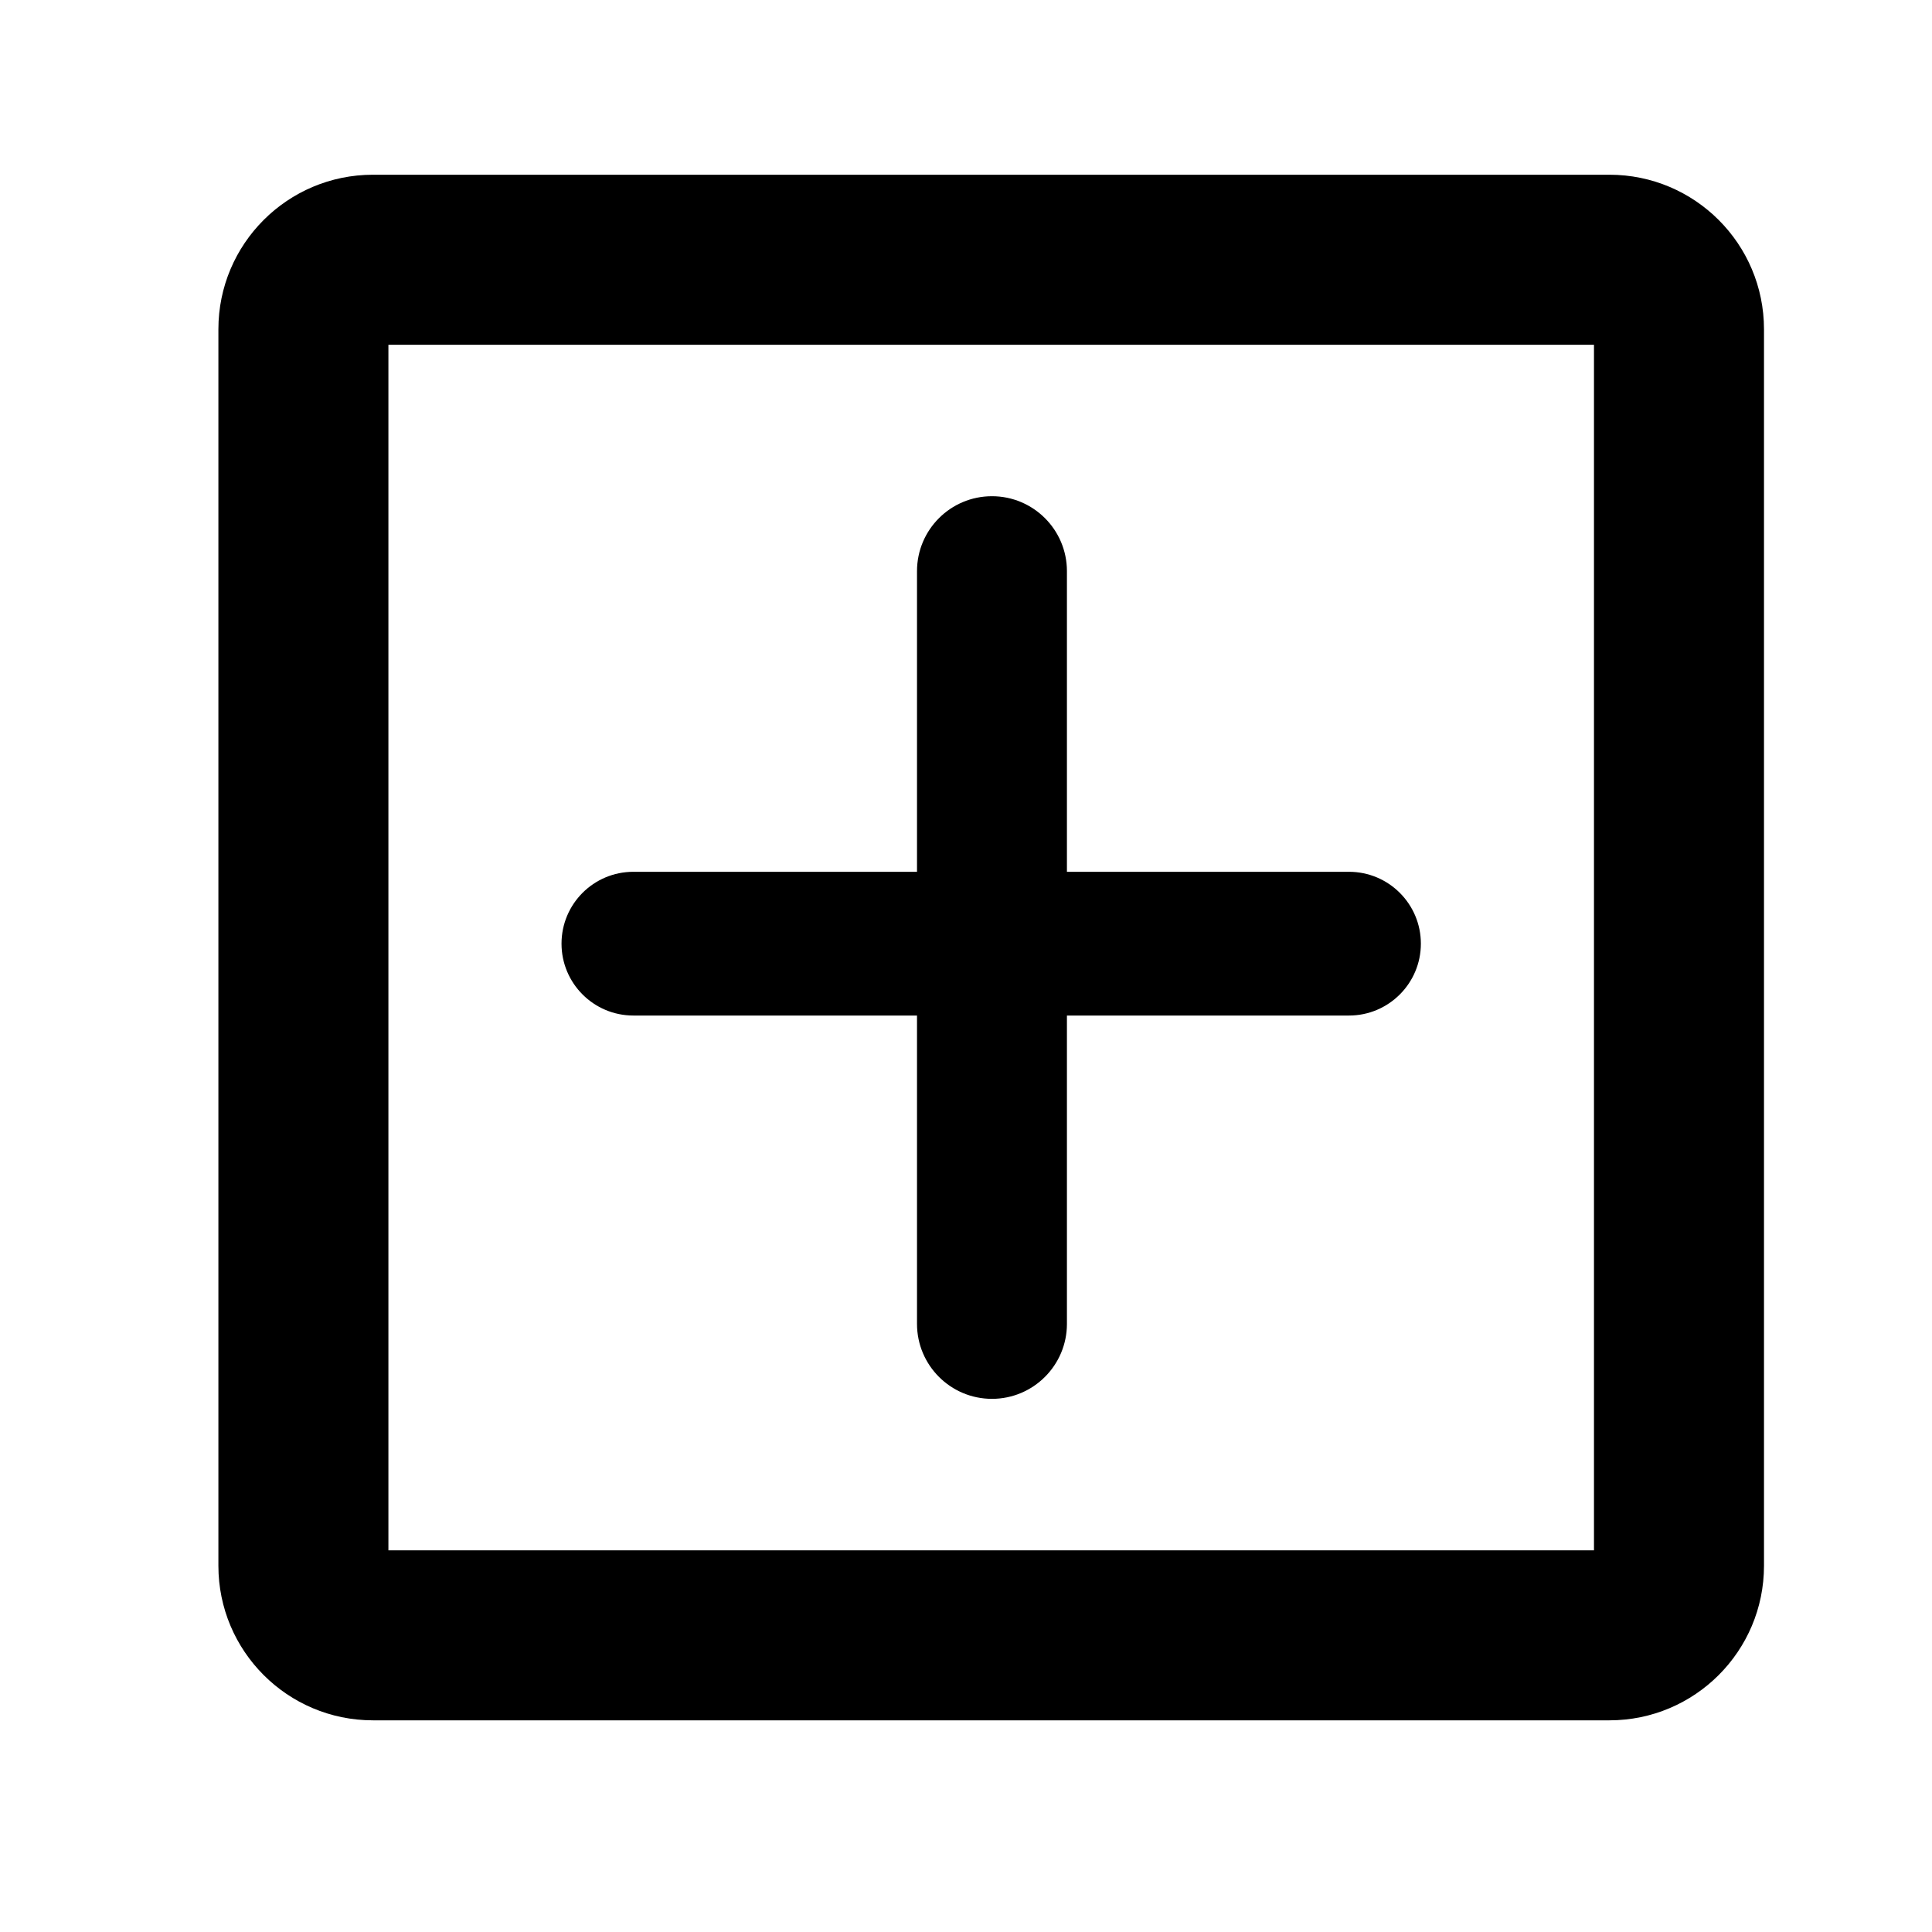 <svg width="25" height="25" viewBox="0 0 25 25" fill="none" xmlns="http://www.w3.org/2000/svg">
<mask id="mask0_17_200" style="mask-type:alpha" maskUnits="userSpaceOnUse" x="0" y="0" width="25" height="25">
<rect x="0.826" y="0.261" width="24" height="24" fill="#DCDCDC"/>
</mask>
<g mask="url(#mask0_17_200)">
<path d="M18.386 12.211C18.386 12.724 17.969 13.141 17.456 13.141H13.806V17.131C13.806 17.666 13.371 18.101 12.836 18.101C12.3 18.101 11.866 17.666 11.866 17.131V13.141H8.196C7.682 13.141 7.266 12.724 7.266 12.211C7.266 11.697 7.682 11.281 8.196 11.281H11.866V7.391C11.866 6.855 12.3 6.421 12.836 6.421C13.371 6.421 13.806 6.855 13.806 7.391V11.281H17.456C17.969 11.281 18.386 11.697 18.386 12.211Z" fill="black"/>
<path fill-rule="evenodd" clip-rule="evenodd" d="M2.826 4.261C2.826 3.156 3.721 2.261 4.826 2.261H20.826C21.93 2.261 22.826 3.156 22.826 4.261V20.261C22.826 21.365 21.93 22.261 20.826 22.261H4.826C3.721 22.261 2.826 21.365 2.826 20.261V4.261ZM5.026 20.061V4.461H20.626V20.061H5.026Z" fill="black"/>
</g>
</svg>
